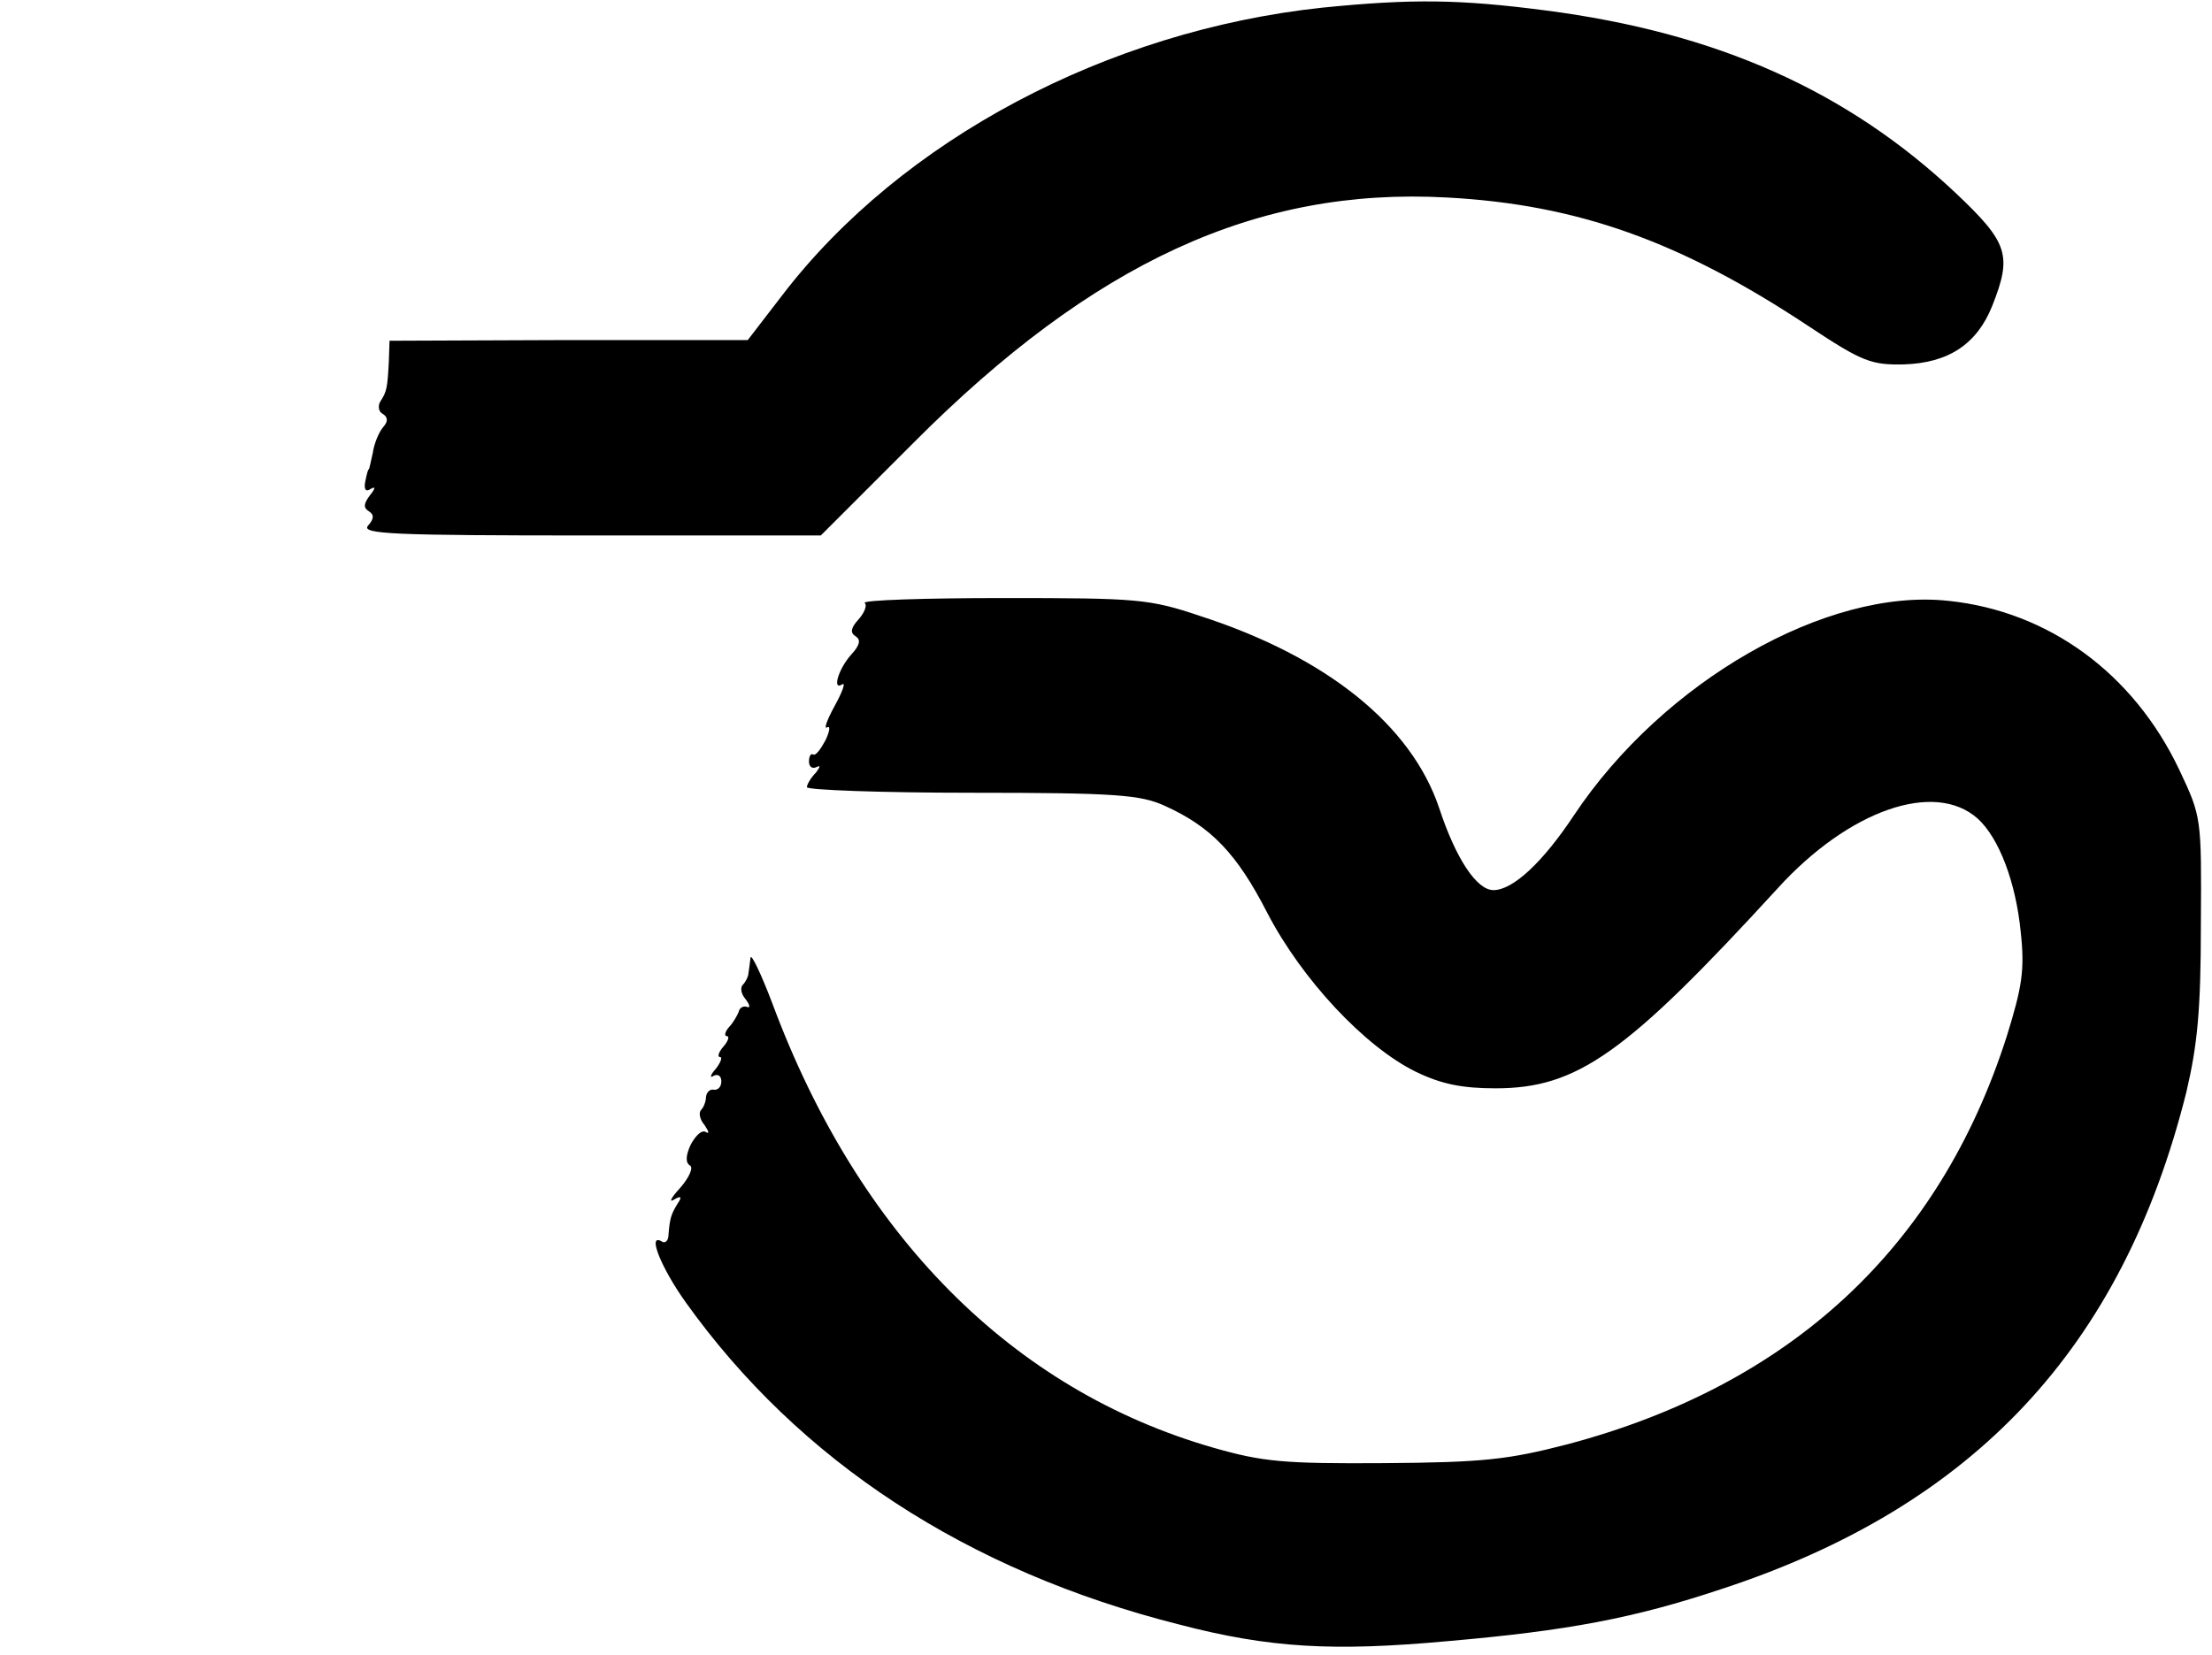 <?xml version="1.0" standalone="no"?>
<!DOCTYPE svg PUBLIC "-//W3C//DTD SVG 20010904//EN"
 "http://www.w3.org/TR/2001/REC-SVG-20010904/DTD/svg10.dtd">
<svg version="1.0" xmlns="http://www.w3.org/2000/svg"
 width="318pt" height="238pt" viewBox="0 0 318 238"
 preserveAspectRatio="xMidYMid meet">

<g transform="translate(0,238) scale(0.1,-0.1)"
fill="#000000" stroke="none">
<path d="M1901 2369 c-309 -33 -605 -190 -776 -413 l-50 -65 -257 0 -258 -1
-1 -30 c-2 -38 -3 -43 -12 -57 -4 -6 -3 -15 3 -18 8 -5 8 -11 1 -19 -6 -7 -13
-23 -15 -37 -3 -13 -5 -24 -6 -24 -1 0 -3 -8 -5 -18 -2 -11 1 -15 8 -10 7 4 7
1 -1 -9 -9 -12 -10 -18 -2 -23 8 -5 8 -11 -1 -21 -10 -12 36 -14 320 -14 l331
0 133 133 c259 260 494 368 767 353 188 -10 336 -63 520 -185 77 -51 90 -56
137 -55 64 2 105 29 127 84 29 73 23 91 -52 162 -156 147 -343 231 -590 263
-123 16 -192 17 -321 4z"/>
<path d="M1243 1513 c4 -3 0 -14 -9 -24 -11 -12 -12 -19 -4 -24 8 -5 6 -13 -6
-26 -19 -21 -28 -53 -13 -43 5 3 0 -11 -11 -31 -11 -20 -16 -34 -11 -31 5 3 4
-5 -2 -18 -7 -13 -14 -23 -18 -21 -3 2 -6 -2 -6 -10 0 -8 5 -11 11 -8 6 3 5 0
-1 -8 -7 -7 -13 -17 -13 -21 0 -4 107 -8 238 -8 208 0 242 -3 277 -19 66 -30
103 -68 147 -154 50 -96 140 -192 213 -228 37 -18 67 -24 115 -24 118 0 188
50 406 288 102 112 225 155 287 100 31 -28 55 -92 62 -163 6 -55 2 -79 -20
-150 -97 -304 -311 -502 -632 -587 -85 -22 -121 -26 -263 -27 -145 -1 -175 2
-245 22 -290 83 -511 306 -635 640 -16 42 -30 71 -31 65 -1 -7 -2 -17 -3 -22
0 -5 -4 -13 -8 -17 -4 -4 -3 -13 4 -21 6 -8 7 -13 2 -11 -5 2 -11 -1 -12 -7
-2 -5 -8 -16 -14 -22 -6 -7 -7 -13 -3 -13 4 0 2 -7 -5 -15 -7 -8 -9 -15 -5
-15 4 0 1 -8 -6 -17 -8 -9 -9 -14 -3 -10 6 3 11 0 11 -8 0 -8 -5 -13 -11 -12
-5 1 -10 -3 -11 -10 0 -6 -3 -15 -7 -19 -4 -4 -2 -14 5 -22 6 -9 7 -13 2 -10
-6 4 -15 -5 -22 -18 -7 -15 -8 -26 -1 -30 5 -3 -1 -17 -14 -32 -13 -14 -17
-22 -9 -17 10 6 12 4 5 -6 -9 -15 -11 -20 -13 -45 0 -8 -5 -13 -10 -9 -21 12
0 -39 35 -88 163 -228 404 -386 709 -463 130 -34 222 -39 386 -24 173 15 268
33 394 75 363 119 576 347 668 714 16 68 21 118 21 241 1 155 1 155 -31 223
-66 139 -188 228 -332 243 -175 19 -410 -116 -538 -308 -45 -68 -88 -108 -116
-108 -24 0 -54 45 -78 118 -40 119 -161 217 -343 276 -74 25 -91 26 -284 26
-113 0 -202 -3 -199 -7z"/>
</g>
</svg>
